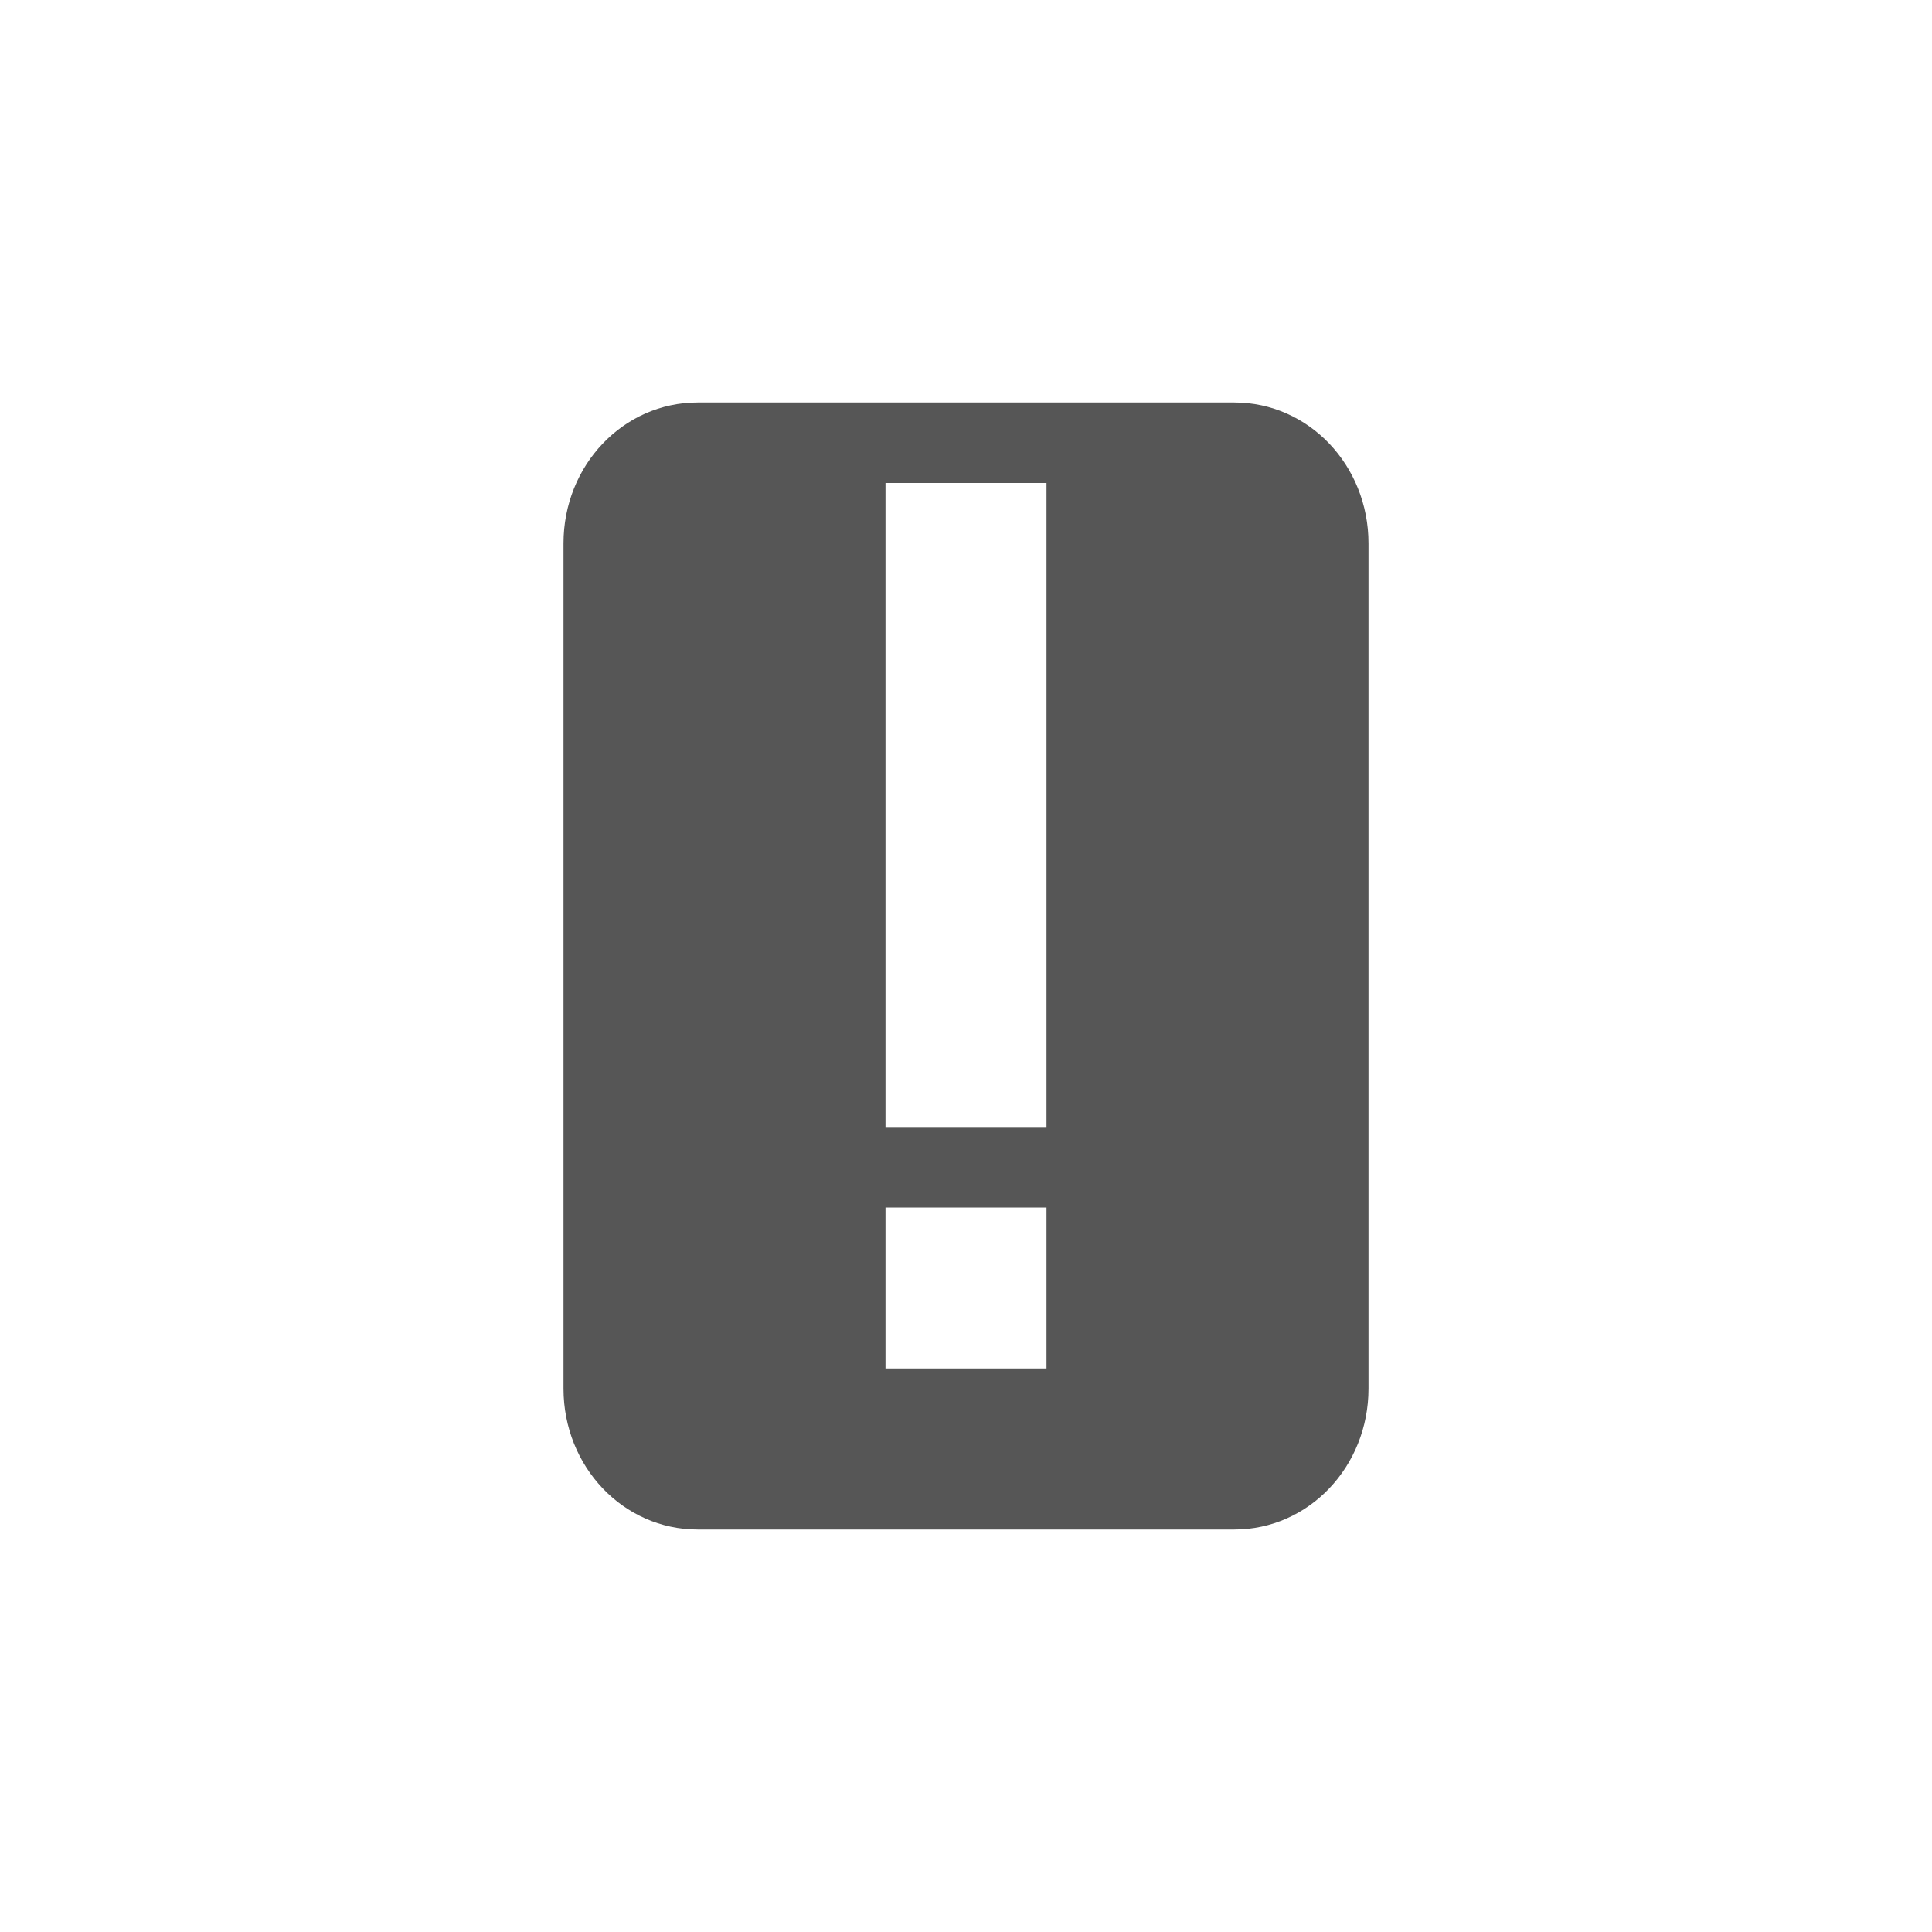 <svg xmlns="http://www.w3.org/2000/svg" width="24" height="24"><defs><style id="current-color-scheme" type="text/css"></style></defs><path d="M8.666 5C7.743 5 7 5.78 7 6.75v10.5c0 .97.743 1.75 1.666 1.75h6.668c.923 0 1.666-.78 1.666-1.75V6.75C17 5.78 16.257 5 15.334 5H8.666zM11 6h2v8h-2V6zm0 9h2v2h-2v-2z" fill="currentColor" color="#565656"/></svg>